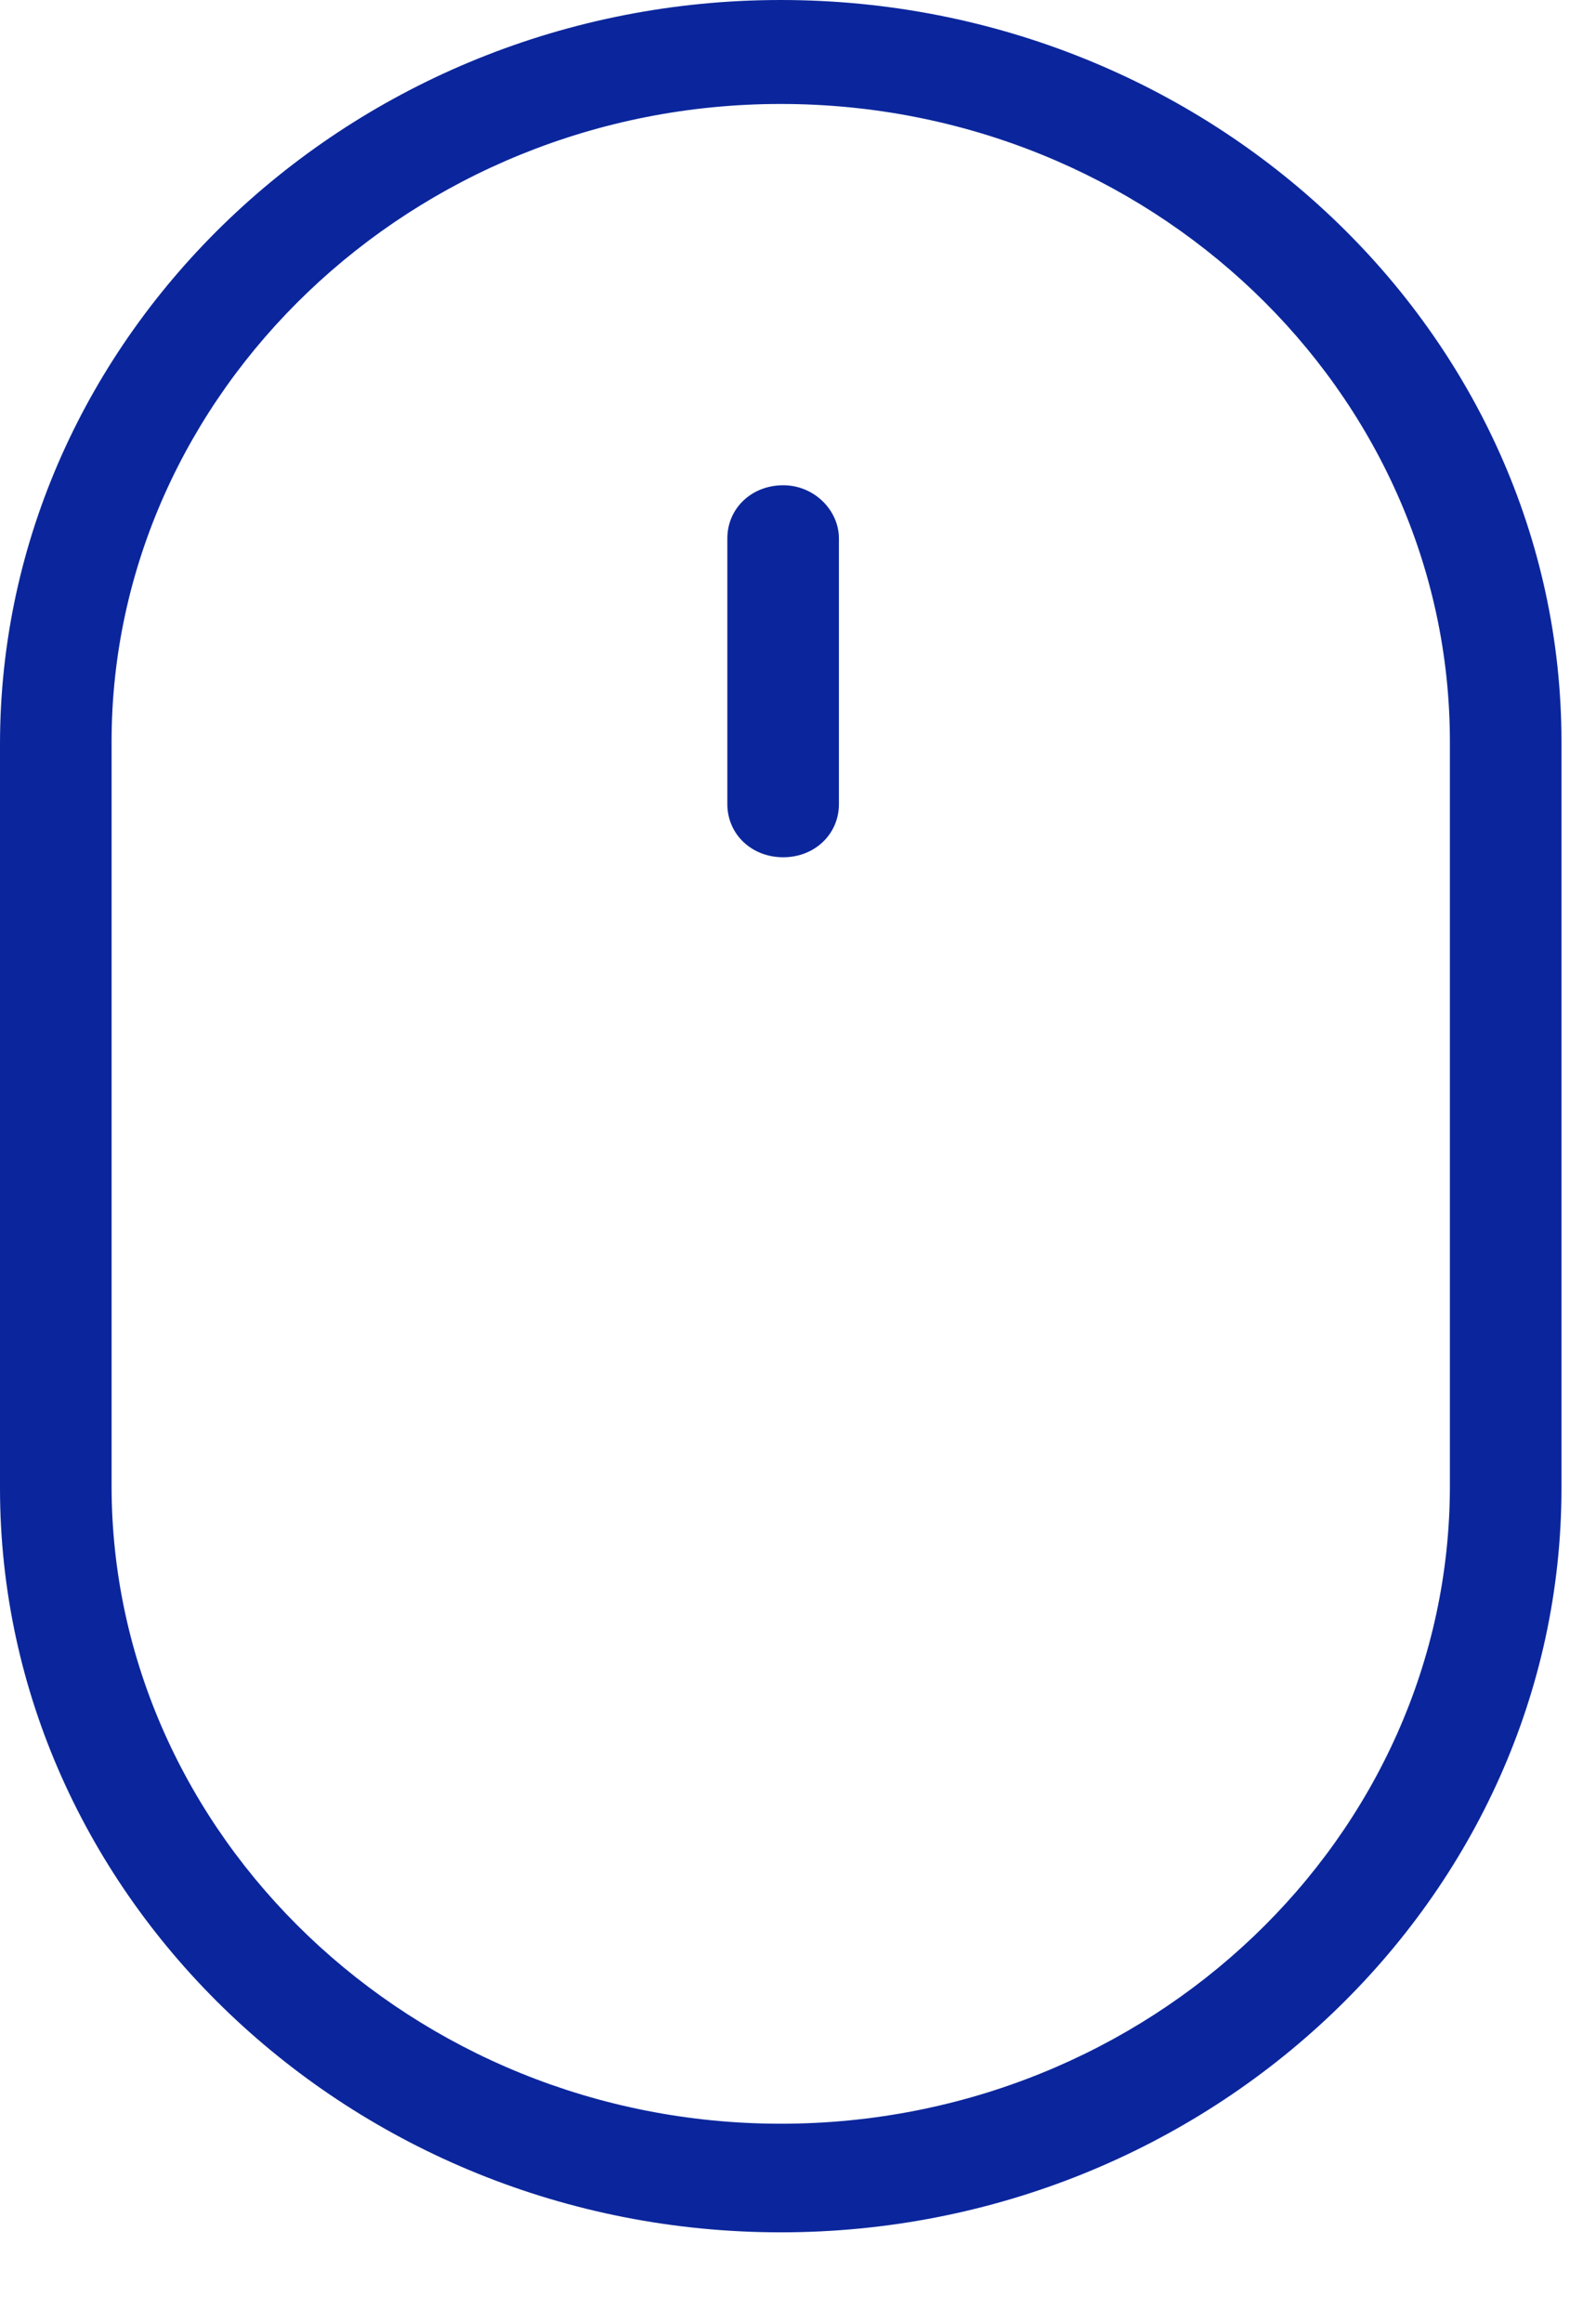 <svg xmlns="http://www.w3.org/2000/svg" xmlns:xlink="http://www.w3.org/1999/xlink" width="11" height="16" version="1.1" viewBox="0 0 11 16"><title>Scroll Icon</title><desc>Created with Sketch.</desc><g id="VERSION-OK" fill="none" fill-rule="evenodd" stroke="none" stroke-width="1"><g id="Desktop_BuffetJS" fill="#0B269C" transform="translate(-1163, -660)"><g id="HeroBanner-Text" transform="translate(702, 312)"><g id="Scroll-Icon" transform="translate(461, 348)"><g id="Group"><path id="Shape" fill-rule="nonzero" d="M5.381,0 C2.423,0 0,2.308 0,5.125 L0,10.249 C0,13.066 2.423,15.374 5.381,15.374 C8.339,15.374 10.762,13.066 10.762,10.249 L10.762,5.109 C10.762,2.292 8.339,0 5.381,0 Z M9.993,10.233 C9.993,12.652 7.921,14.626 5.381,14.626 C2.841,14.626 0.769,12.637 0.769,10.233 L0.769,5.109 C0.769,2.706 2.841,0.716 5.381,0.716 C7.921,0.716 9.993,2.69 9.993,5.109 L9.993,10.233 Z"/><path id="Path" d="M5.398,3.342 C5.18,3.342 5.013,3.501 5.013,3.708 L5.013,5.538 C5.013,5.745 5.18,5.904 5.398,5.904 C5.615,5.904 5.782,5.745 5.782,5.538 L5.782,3.708 C5.782,3.517 5.615,3.342 5.398,3.342 Z"/></g></g></g></g></g></svg>